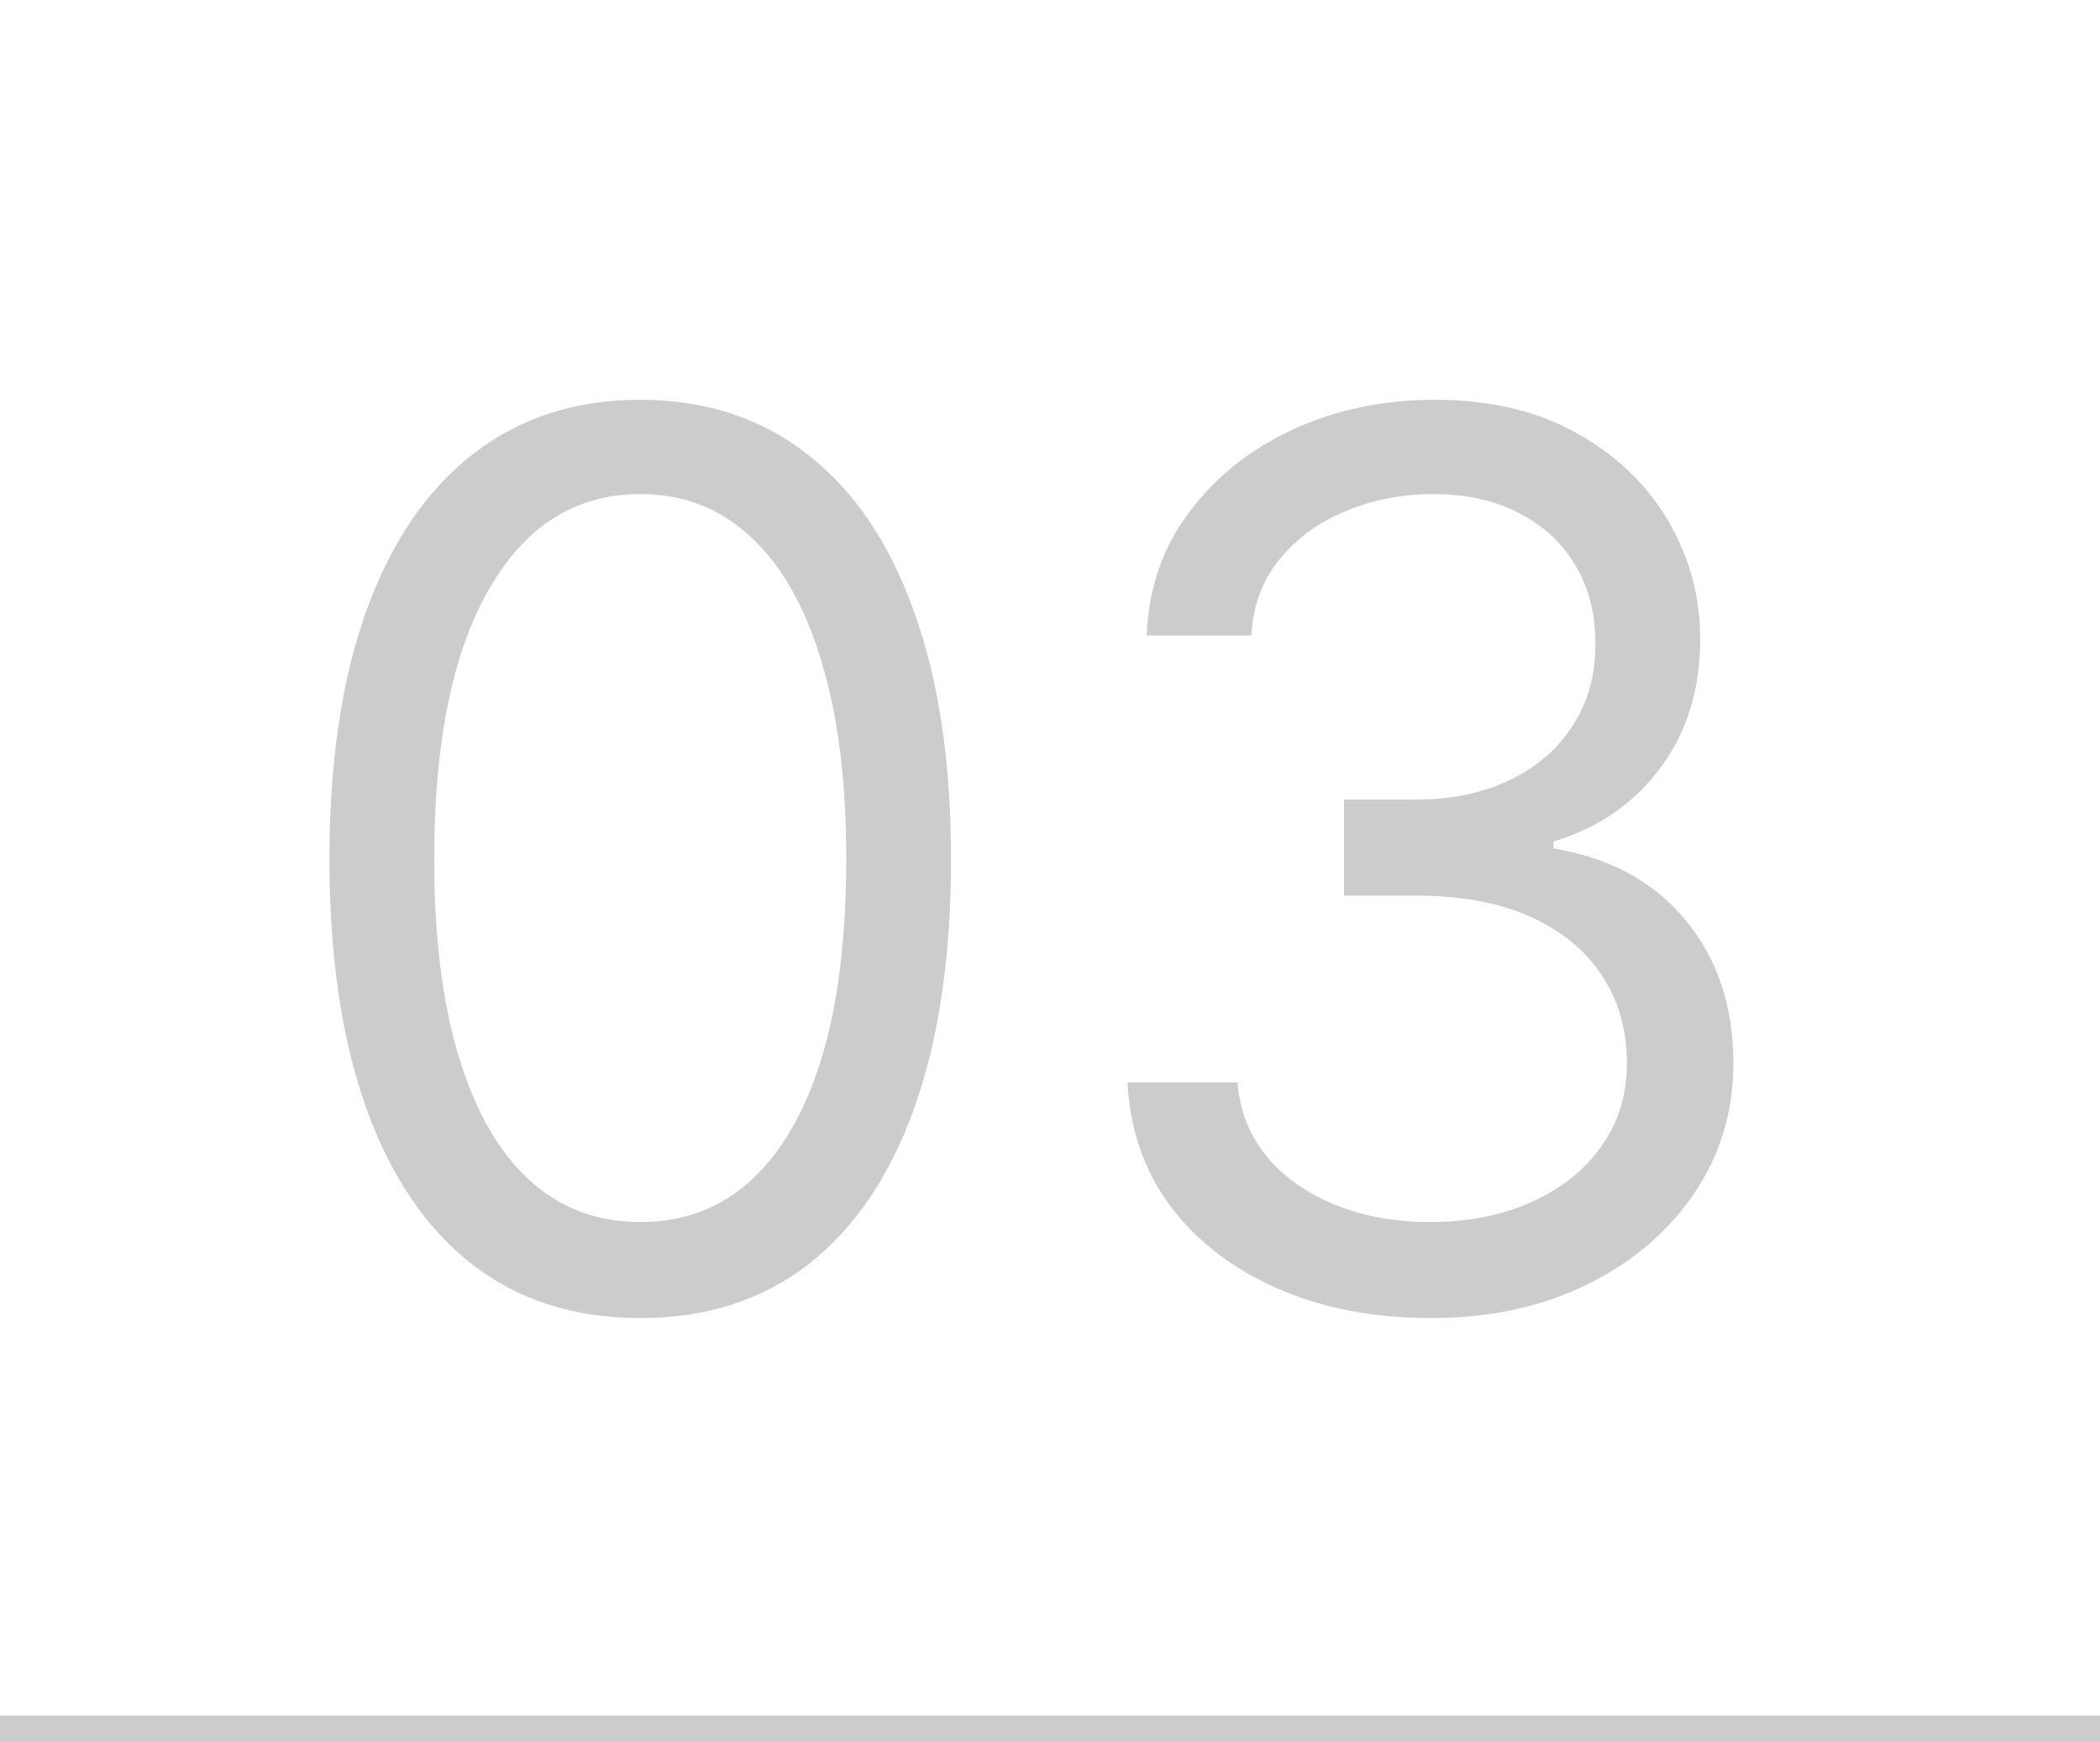 <svg width="82" height="68" viewBox="0 0 82 68" fill="none" xmlns="http://www.w3.org/2000/svg">
<path d="M25 51.477C22.432 51.477 20.244 50.778 18.438 49.381C16.631 47.972 15.25 45.932 14.296 43.261C13.341 40.58 12.864 37.341 12.864 33.545C12.864 29.773 13.341 26.551 14.296 23.881C15.261 21.199 16.648 19.153 18.454 17.744C20.273 16.324 22.454 15.614 25 15.614C27.546 15.614 29.722 16.324 31.528 17.744C33.347 19.153 34.733 21.199 35.688 23.881C36.653 26.551 37.136 29.773 37.136 33.545C37.136 37.341 36.659 40.58 35.705 43.261C34.75 45.932 33.369 47.972 31.562 49.381C29.756 50.778 27.568 51.477 25 51.477ZM25 47.727C27.546 47.727 29.523 46.5 30.932 44.045C32.341 41.591 33.045 38.091 33.045 33.545C33.045 30.523 32.722 27.949 32.074 25.824C31.438 23.699 30.517 22.079 29.312 20.966C28.119 19.852 26.682 19.296 25 19.296C22.477 19.296 20.506 20.54 19.085 23.028C17.665 25.506 16.954 29.011 16.954 33.545C16.954 36.568 17.273 39.136 17.909 41.25C18.546 43.364 19.46 44.972 20.653 46.074C21.858 47.176 23.307 47.727 25 47.727ZM55.889 51.477C53.639 51.477 51.633 51.091 49.872 50.318C48.122 49.545 46.73 48.472 45.696 47.097C44.673 45.71 44.116 44.102 44.026 42.273H48.321C48.412 43.398 48.798 44.369 49.48 45.188C50.162 45.994 51.054 46.619 52.156 47.062C53.258 47.506 54.48 47.727 55.821 47.727C57.321 47.727 58.651 47.466 59.809 46.943C60.969 46.42 61.878 45.693 62.537 44.761C63.196 43.83 63.526 42.75 63.526 41.523C63.526 40.239 63.207 39.108 62.571 38.131C61.934 37.142 61.003 36.369 59.776 35.812C58.548 35.256 57.048 34.977 55.276 34.977H52.48V31.227H55.276C56.662 31.227 57.878 30.977 58.923 30.477C59.98 29.977 60.804 29.273 61.395 28.364C61.997 27.454 62.298 26.386 62.298 25.159C62.298 23.977 62.037 22.949 61.514 22.074C60.991 21.199 60.253 20.517 59.298 20.028C58.355 19.54 57.241 19.296 55.957 19.296C54.753 19.296 53.616 19.517 52.548 19.96C51.491 20.392 50.628 21.023 49.957 21.852C49.287 22.671 48.923 23.659 48.866 24.818H44.776C44.844 22.989 45.395 21.386 46.429 20.011C47.463 18.625 48.815 17.546 50.486 16.773C52.167 16 54.014 15.614 56.026 15.614C58.184 15.614 60.037 16.051 61.582 16.926C63.128 17.79 64.315 18.932 65.145 20.352C65.974 21.773 66.389 23.307 66.389 24.954C66.389 26.921 65.872 28.597 64.838 29.983C63.815 31.369 62.423 32.33 60.662 32.864V33.136C62.866 33.5 64.588 34.438 65.827 35.949C67.065 37.449 67.684 39.307 67.684 41.523C67.684 43.42 67.168 45.125 66.133 46.636C65.111 48.136 63.713 49.318 61.94 50.182C60.167 51.045 58.151 51.477 55.889 51.477Z" fill="#CCCCCC"/>
<path d="M82 67H0V69H82V67Z" fill="#CCCCCC" mask="url(#path-1-inside-1_257_4732)"/>
</svg>
